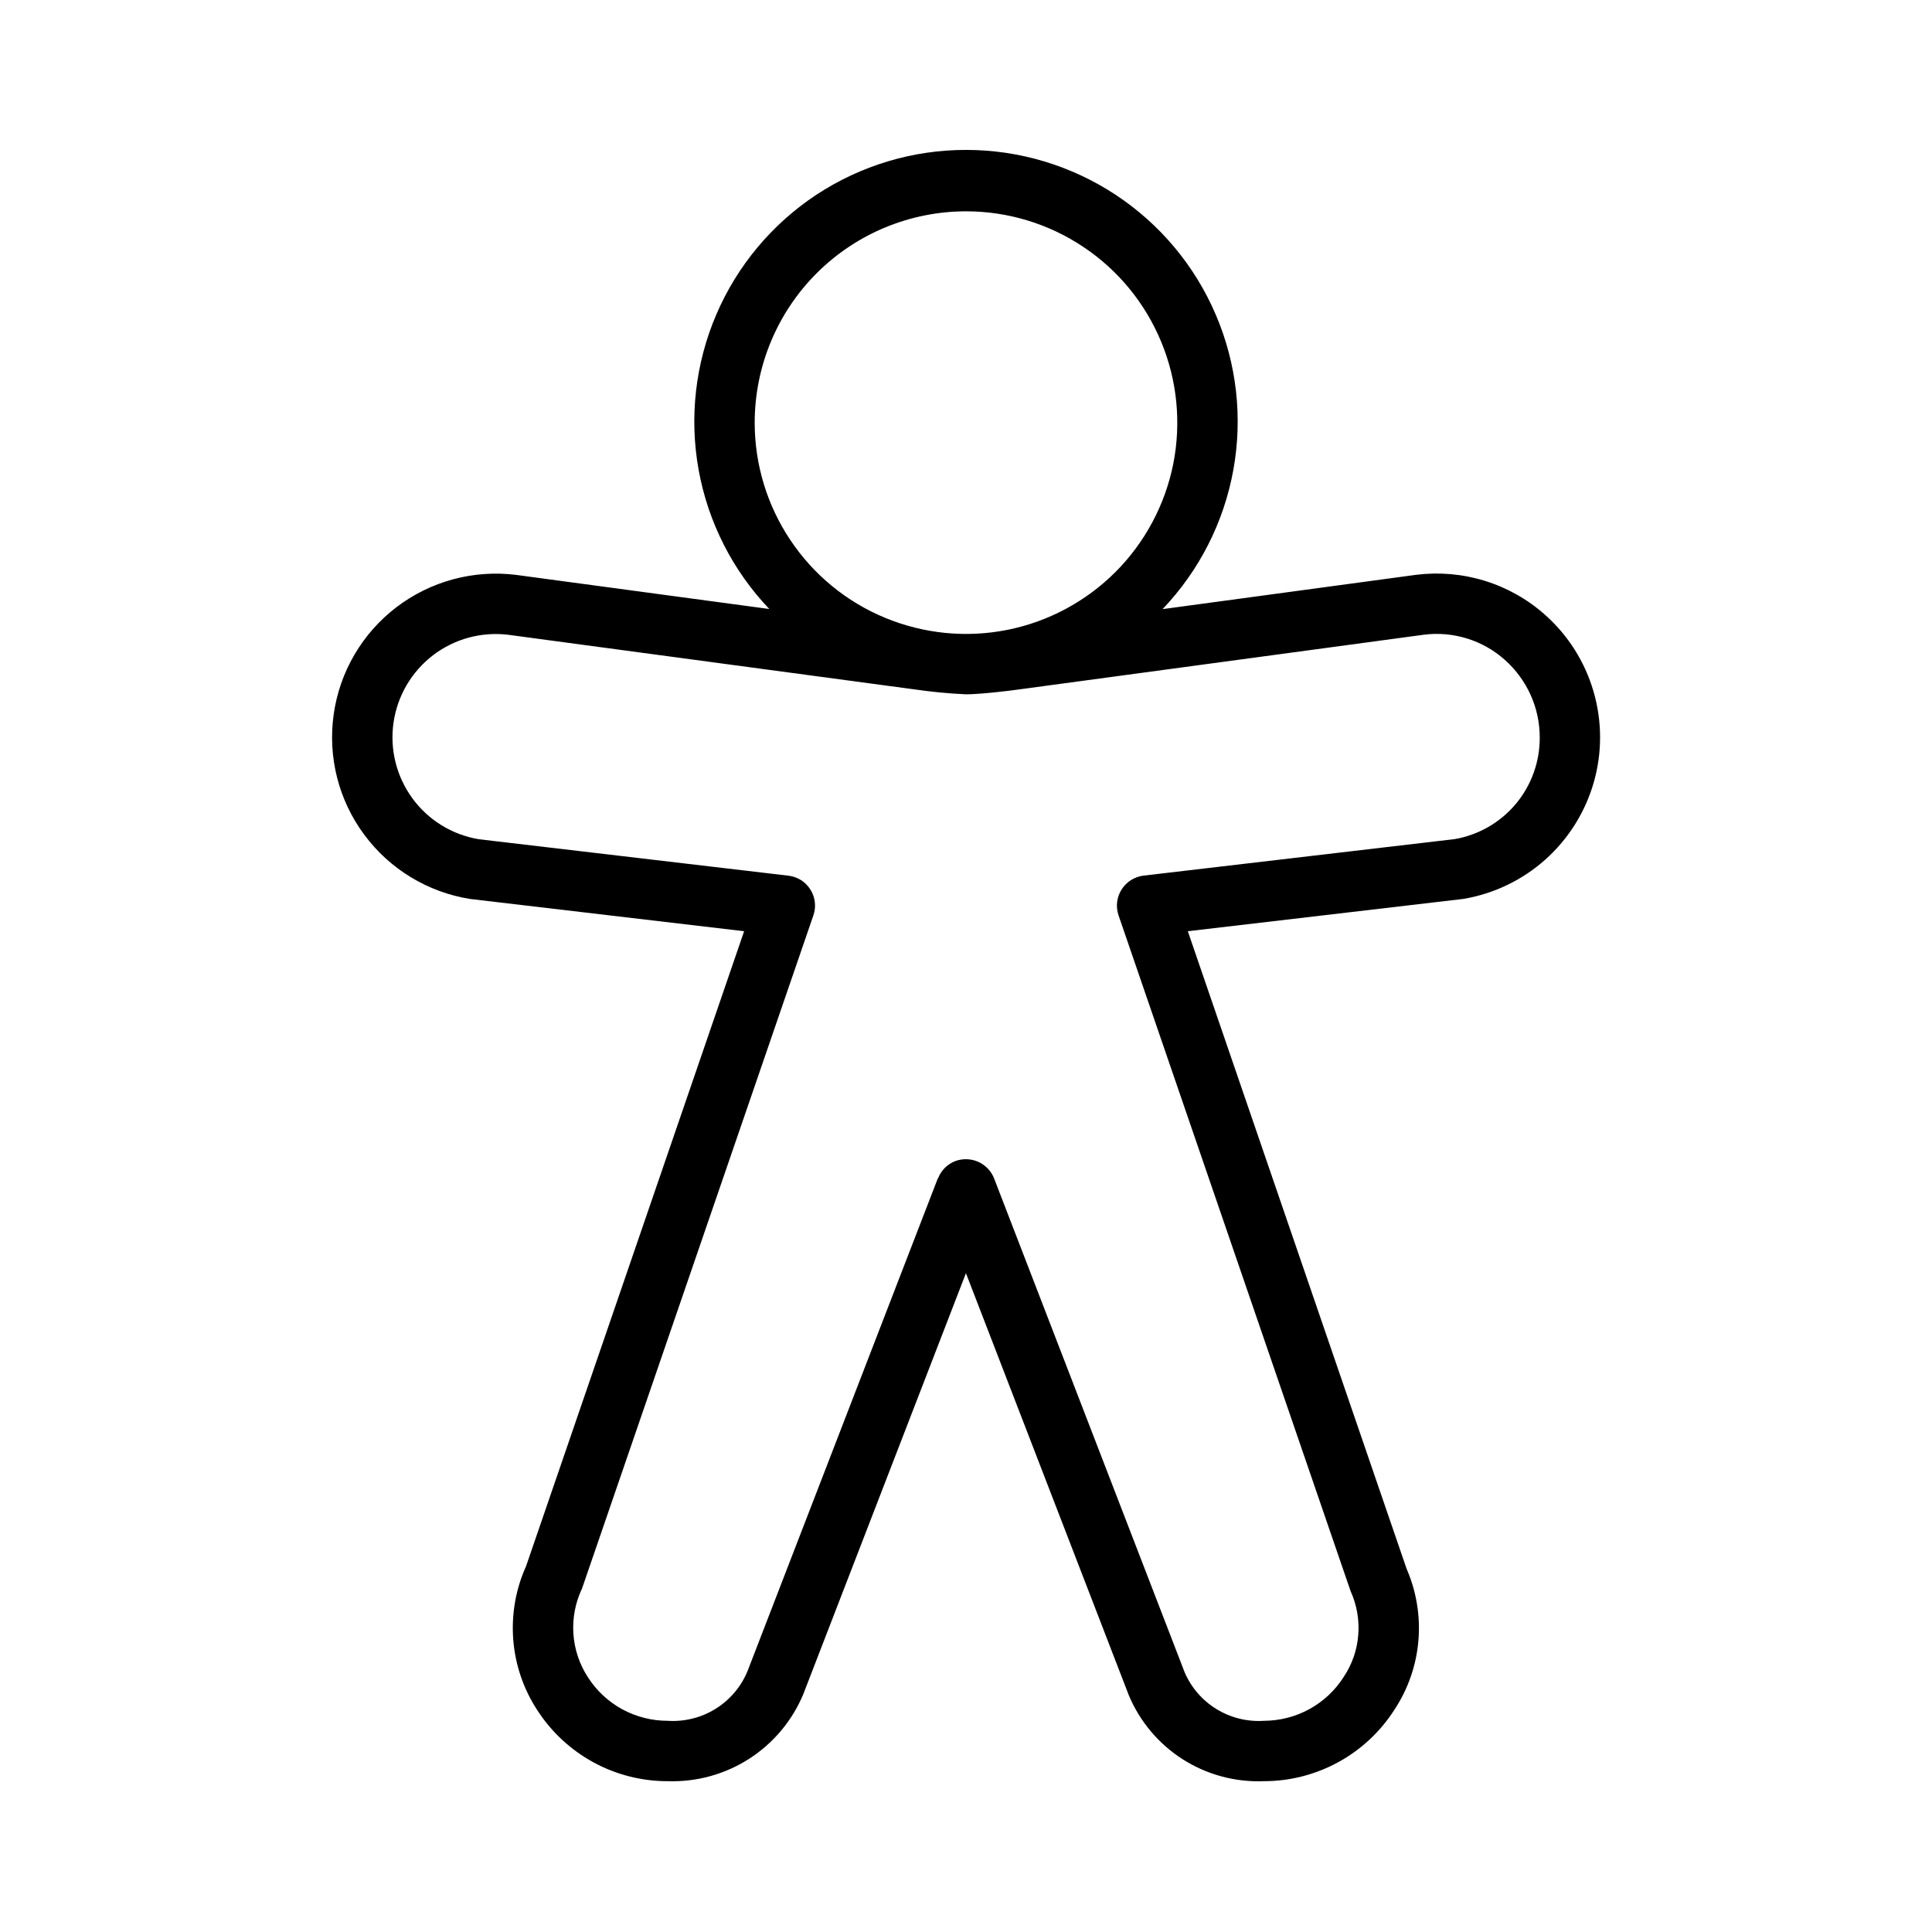 <svg width="32" height="32" viewBox="0 0 32 32" fill="none" xmlns="http://www.w3.org/2000/svg">
<path d="M25.584 10.177C25.296 9.922 24.956 9.732 24.589 9.619C24.221 9.506 23.834 9.473 23.453 9.521L19.256 10.089C19.864 9.451 20.271 8.65 20.428 7.783C20.585 6.916 20.484 6.022 20.137 5.212C19.791 4.402 19.214 3.712 18.479 3.227C17.744 2.742 16.882 2.483 16.001 2.483C15.12 2.482 14.259 2.741 13.523 3.225C12.788 3.71 12.211 4.4 11.864 5.21C11.517 6.02 11.415 6.913 11.571 7.78C11.727 8.647 12.134 9.449 12.742 10.087L12.742 10.087L8.548 9.522C7.842 9.434 7.129 9.627 6.564 10.059C5.999 10.491 5.626 11.128 5.527 11.832C5.427 12.537 5.608 13.252 6.032 13.824C6.455 14.396 7.086 14.779 7.789 14.89L12.325 15.424L8.713 25.942C8.541 26.323 8.469 26.741 8.501 27.157C8.533 27.573 8.67 27.975 8.898 28.324C9.131 28.686 9.451 28.983 9.828 29.189C10.206 29.395 10.629 29.503 11.059 29.502C11.536 29.518 12.006 29.389 12.407 29.132C12.809 28.874 13.122 28.5 13.305 28.061L15.999 21.088L18.696 28.077C18.879 28.515 19.192 28.886 19.592 29.141C19.992 29.395 20.461 29.521 20.935 29.502C21.366 29.502 21.79 29.393 22.168 29.186C22.546 28.979 22.865 28.68 23.097 28.317C23.322 27.976 23.458 27.584 23.493 27.177C23.528 26.77 23.461 26.36 23.298 25.985L19.674 15.424L24.237 14.889C24.743 14.804 25.214 14.578 25.597 14.236C25.979 13.894 26.257 13.451 26.398 12.958C26.539 12.465 26.537 11.942 26.393 11.45C26.249 10.957 25.968 10.516 25.584 10.177H25.584ZM16 3.5C16.692 3.5 17.369 3.705 17.944 4.09C18.52 4.474 18.968 5.021 19.233 5.661C19.498 6.3 19.567 7.004 19.433 7.683C19.297 8.362 18.964 8.985 18.475 9.475C17.985 9.964 17.361 10.298 16.683 10.433C16.004 10.568 15.3 10.498 14.66 10.233C14.021 9.969 13.474 9.52 13.09 8.944C12.705 8.369 12.5 7.692 12.5 7C12.501 6.072 12.87 5.182 13.526 4.526C14.182 3.87 15.072 3.501 16 3.5H16ZM24.096 13.898L18.941 14.503C18.867 14.512 18.796 14.537 18.733 14.577C18.67 14.617 18.617 14.67 18.577 14.733C18.537 14.796 18.512 14.868 18.503 14.942C18.494 15.016 18.503 15.091 18.527 15.162L22.37 26.354C22.473 26.581 22.517 26.83 22.497 27.079C22.478 27.328 22.395 27.567 22.256 27.775C22.115 27.998 21.919 28.181 21.688 28.308C21.457 28.435 21.198 28.501 20.934 28.502C20.66 28.52 20.386 28.453 20.151 28.309C19.916 28.166 19.731 27.953 19.622 27.7L16.466 19.52C16.418 19.396 16.323 19.297 16.202 19.243C16.081 19.19 15.944 19.186 15.82 19.232C15.756 19.257 15.699 19.295 15.65 19.343C15.602 19.391 15.564 19.449 15.539 19.513L15.533 19.518L12.384 27.672C12.279 27.932 12.094 28.152 11.856 28.301C11.618 28.45 11.339 28.52 11.059 28.502C10.796 28.502 10.537 28.436 10.306 28.311C10.076 28.185 9.88 28.003 9.738 27.781C9.597 27.565 9.514 27.316 9.497 27.058C9.48 26.8 9.53 26.542 9.641 26.309L13.472 15.162C13.497 15.091 13.505 15.016 13.496 14.942C13.488 14.868 13.463 14.797 13.423 14.734C13.383 14.671 13.33 14.617 13.267 14.577C13.204 14.538 13.132 14.512 13.058 14.504L7.929 13.9C7.488 13.826 7.093 13.583 6.83 13.222C6.566 12.861 6.454 12.41 6.518 11.968C6.582 11.525 6.817 11.125 7.172 10.853C7.527 10.581 7.975 10.46 8.419 10.514L15.136 11.417C15.423 11.459 15.711 11.487 16 11.5C16.252 11.5 16.781 11.433 16.805 11.429L23.583 10.513C23.823 10.482 24.066 10.504 24.297 10.575C24.528 10.646 24.741 10.766 24.922 10.927C25.104 11.088 25.25 11.286 25.351 11.508C25.451 11.73 25.503 11.971 25.503 12.215C25.505 12.616 25.365 13.006 25.108 13.314C24.85 13.622 24.492 13.829 24.096 13.898H24.096Z" fill="black"/>
</svg>
